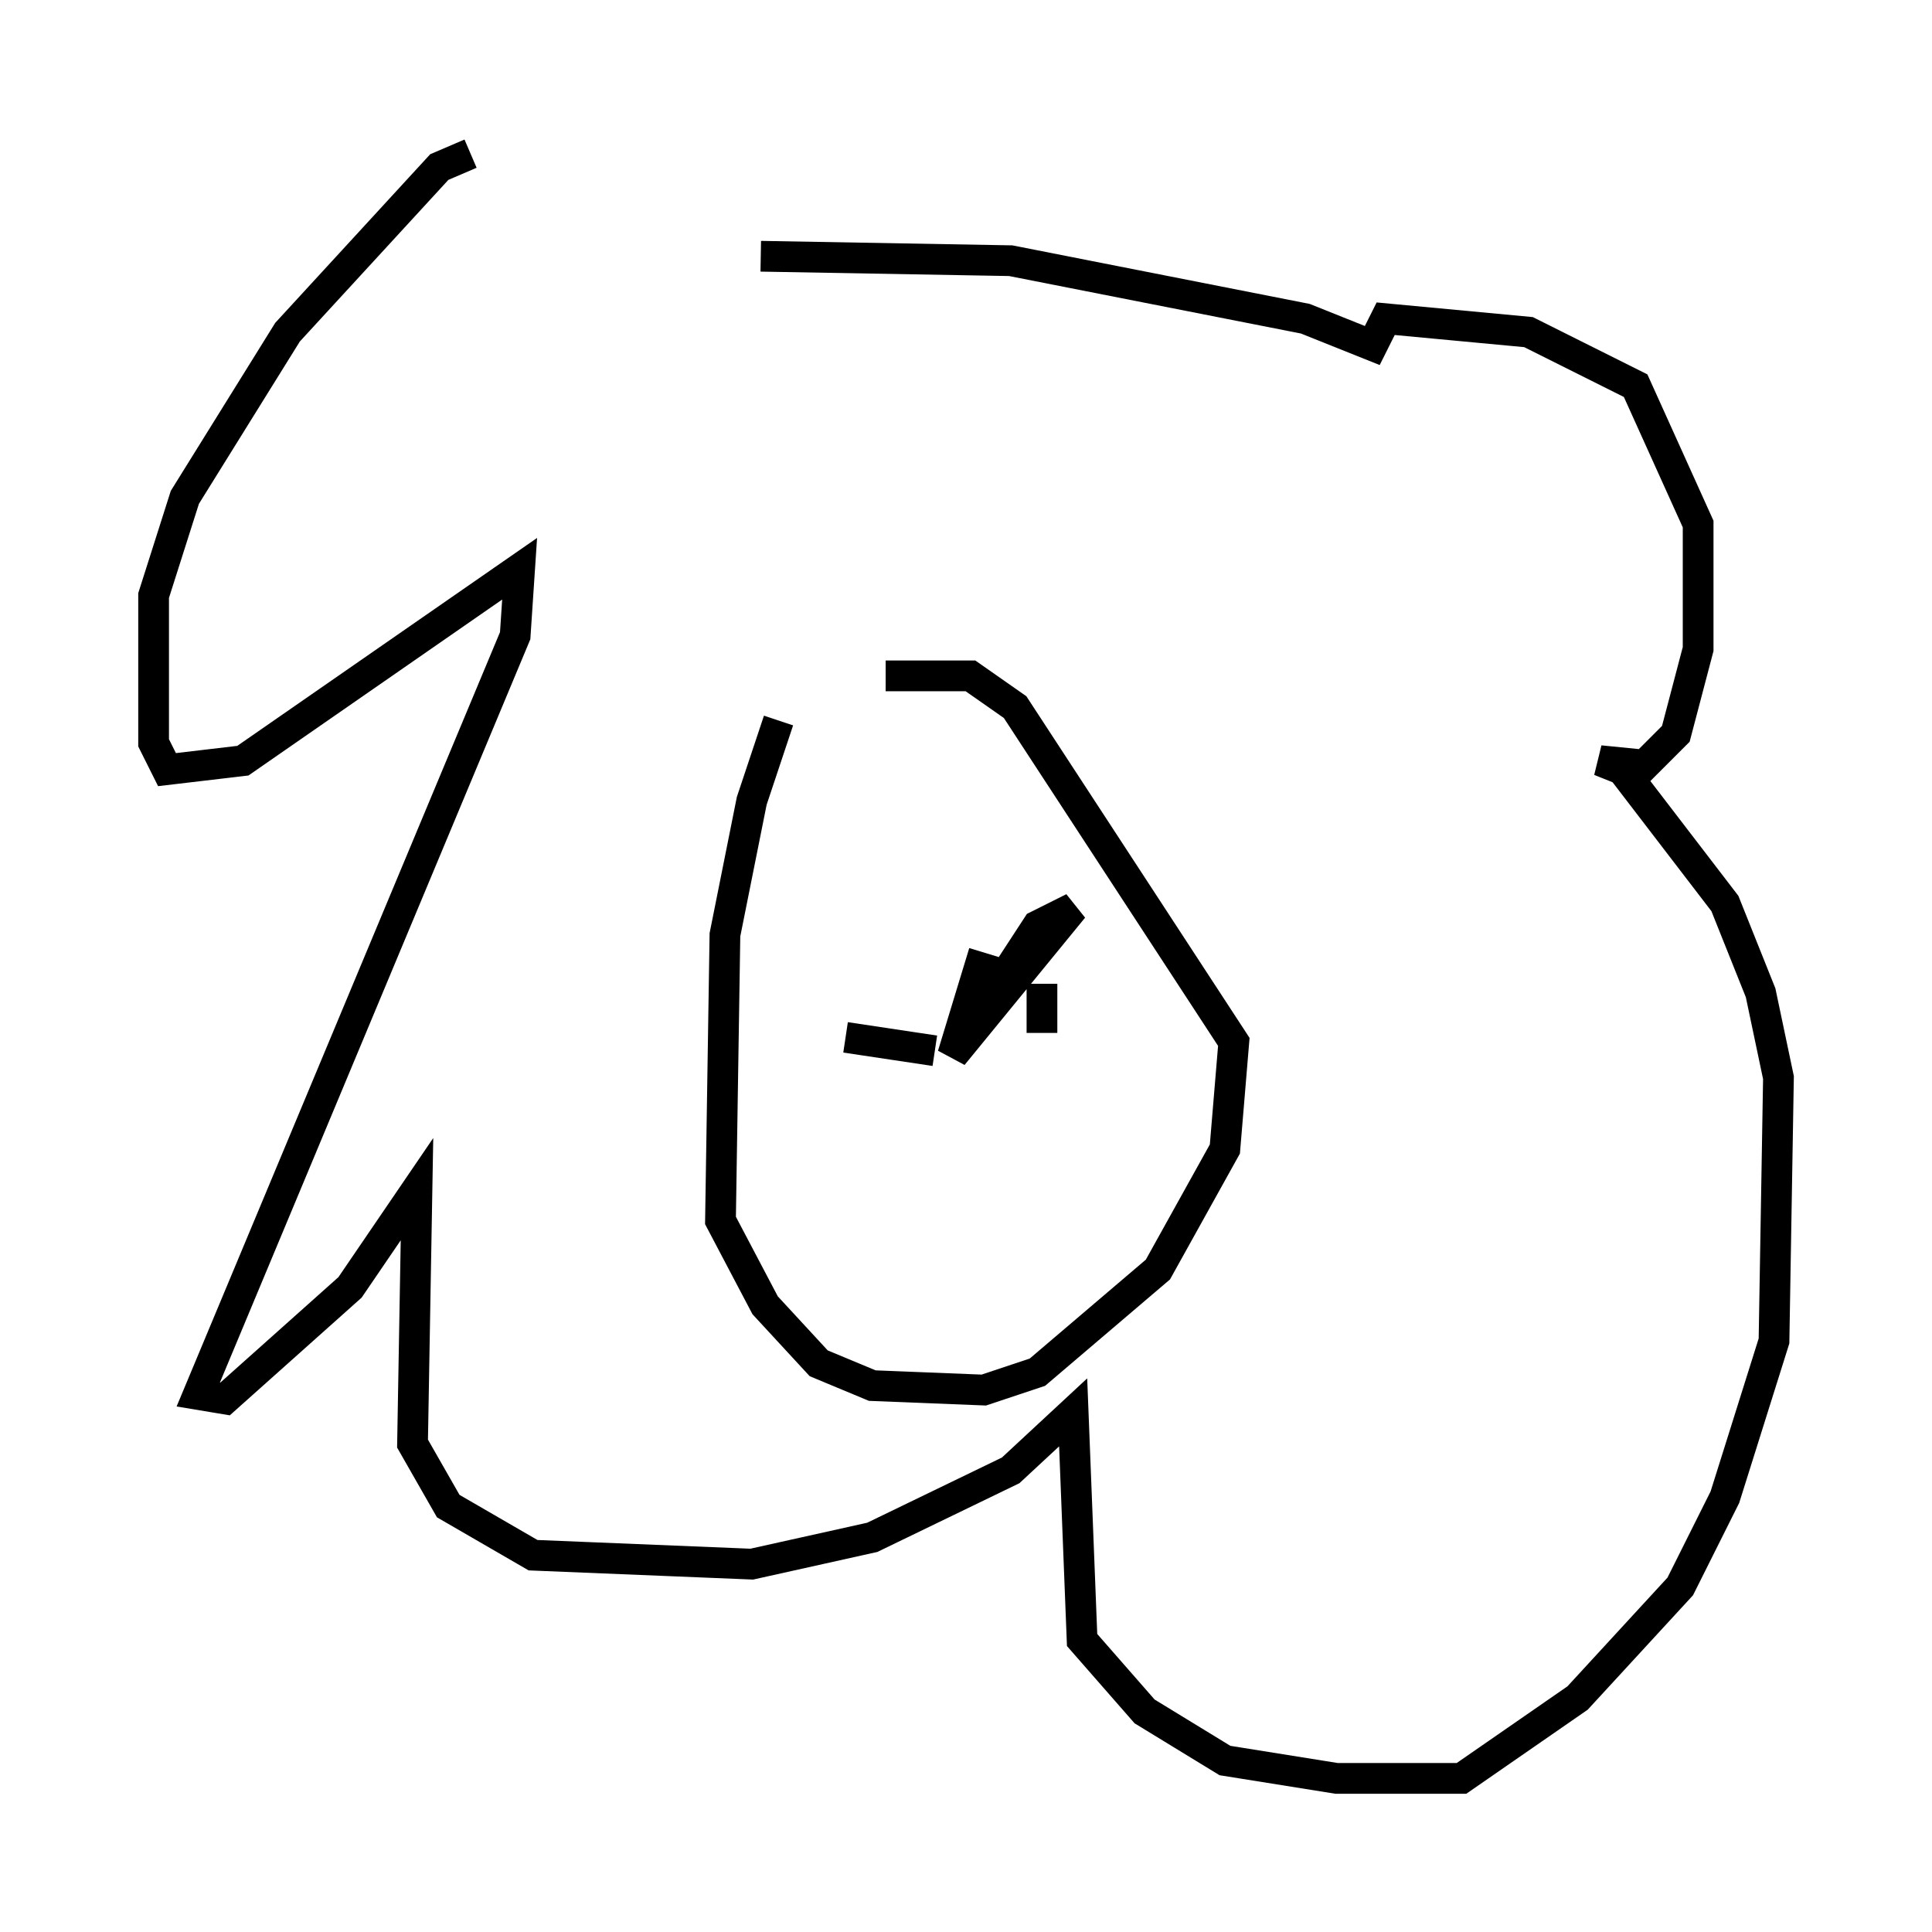 <?xml version="1.0" encoding="utf-8" ?>
<svg baseProfile="full" height="62.871" version="1.1" width="62.871" xmlns="http://www.w3.org/2000/svg" xmlns:ev="http://www.w3.org/2001/xml-events" xmlns:xlink="http://www.w3.org/1999/xlink"><defs /><rect fill="white" height="62.871" width="62.871" x="0" y="0" /><path d="M26.207, 22.285 m-0.872, 1.162 l-0.872, 2.615 -0.872, 4.358 l-0.145, 9.296 1.453, 2.76 l1.743, 1.888 1.743, 0.726 l3.631, 0.145 1.743, -0.581 l3.922, -3.341 2.179, -3.922 l0.291, -3.486 -7.117, -10.894 l-1.453, -1.017 -2.76, 0.0 m-13.508, -16.994 l-1.017, 0.436 -4.939, 5.374 l-3.341, 5.374 -1.017, 3.196 l0.0, 4.793 0.436, 0.872 l2.469, -0.291 9.006, -6.246 l-0.145, 2.179 -10.313, 24.693 l0.872, 0.145 4.067, -3.631 l2.179, -3.196 -0.145, 8.279 l1.162, 2.034 2.76, 1.598 l7.117, 0.291 3.922, -0.872 l4.503, -2.179 2.034, -1.888 l0.291, 7.408 2.034, 2.324 l2.615, 1.598 3.631, 0.581 l4.067, 0.0 3.777, -2.615 l3.341, -3.631 1.453, -2.905 l1.598, -5.084 0.145, -8.57 l-0.581, -2.76 -1.162, -2.905 l-3.341, -4.358 -0.726, -0.291 l1.453, 0.145 1.017, -1.017 l0.726, -2.76 0.0, -4.067 l-2.034, -4.503 -3.486, -1.743 l-4.648, -0.436 -0.436, 0.872 l-2.179, -0.872 -9.587, -1.888 l-8.134, -0.145 m7.263, 22.659 l-1.017, 3.341 3.922, -4.793 l-1.162, 0.581 -2.179, 3.341 m2.324, -1.453 l0.0, 1.598 m-6.391, 0.145 l2.905, 0.436 " fill="none" stroke="black" stroke-width="1" /></svg>